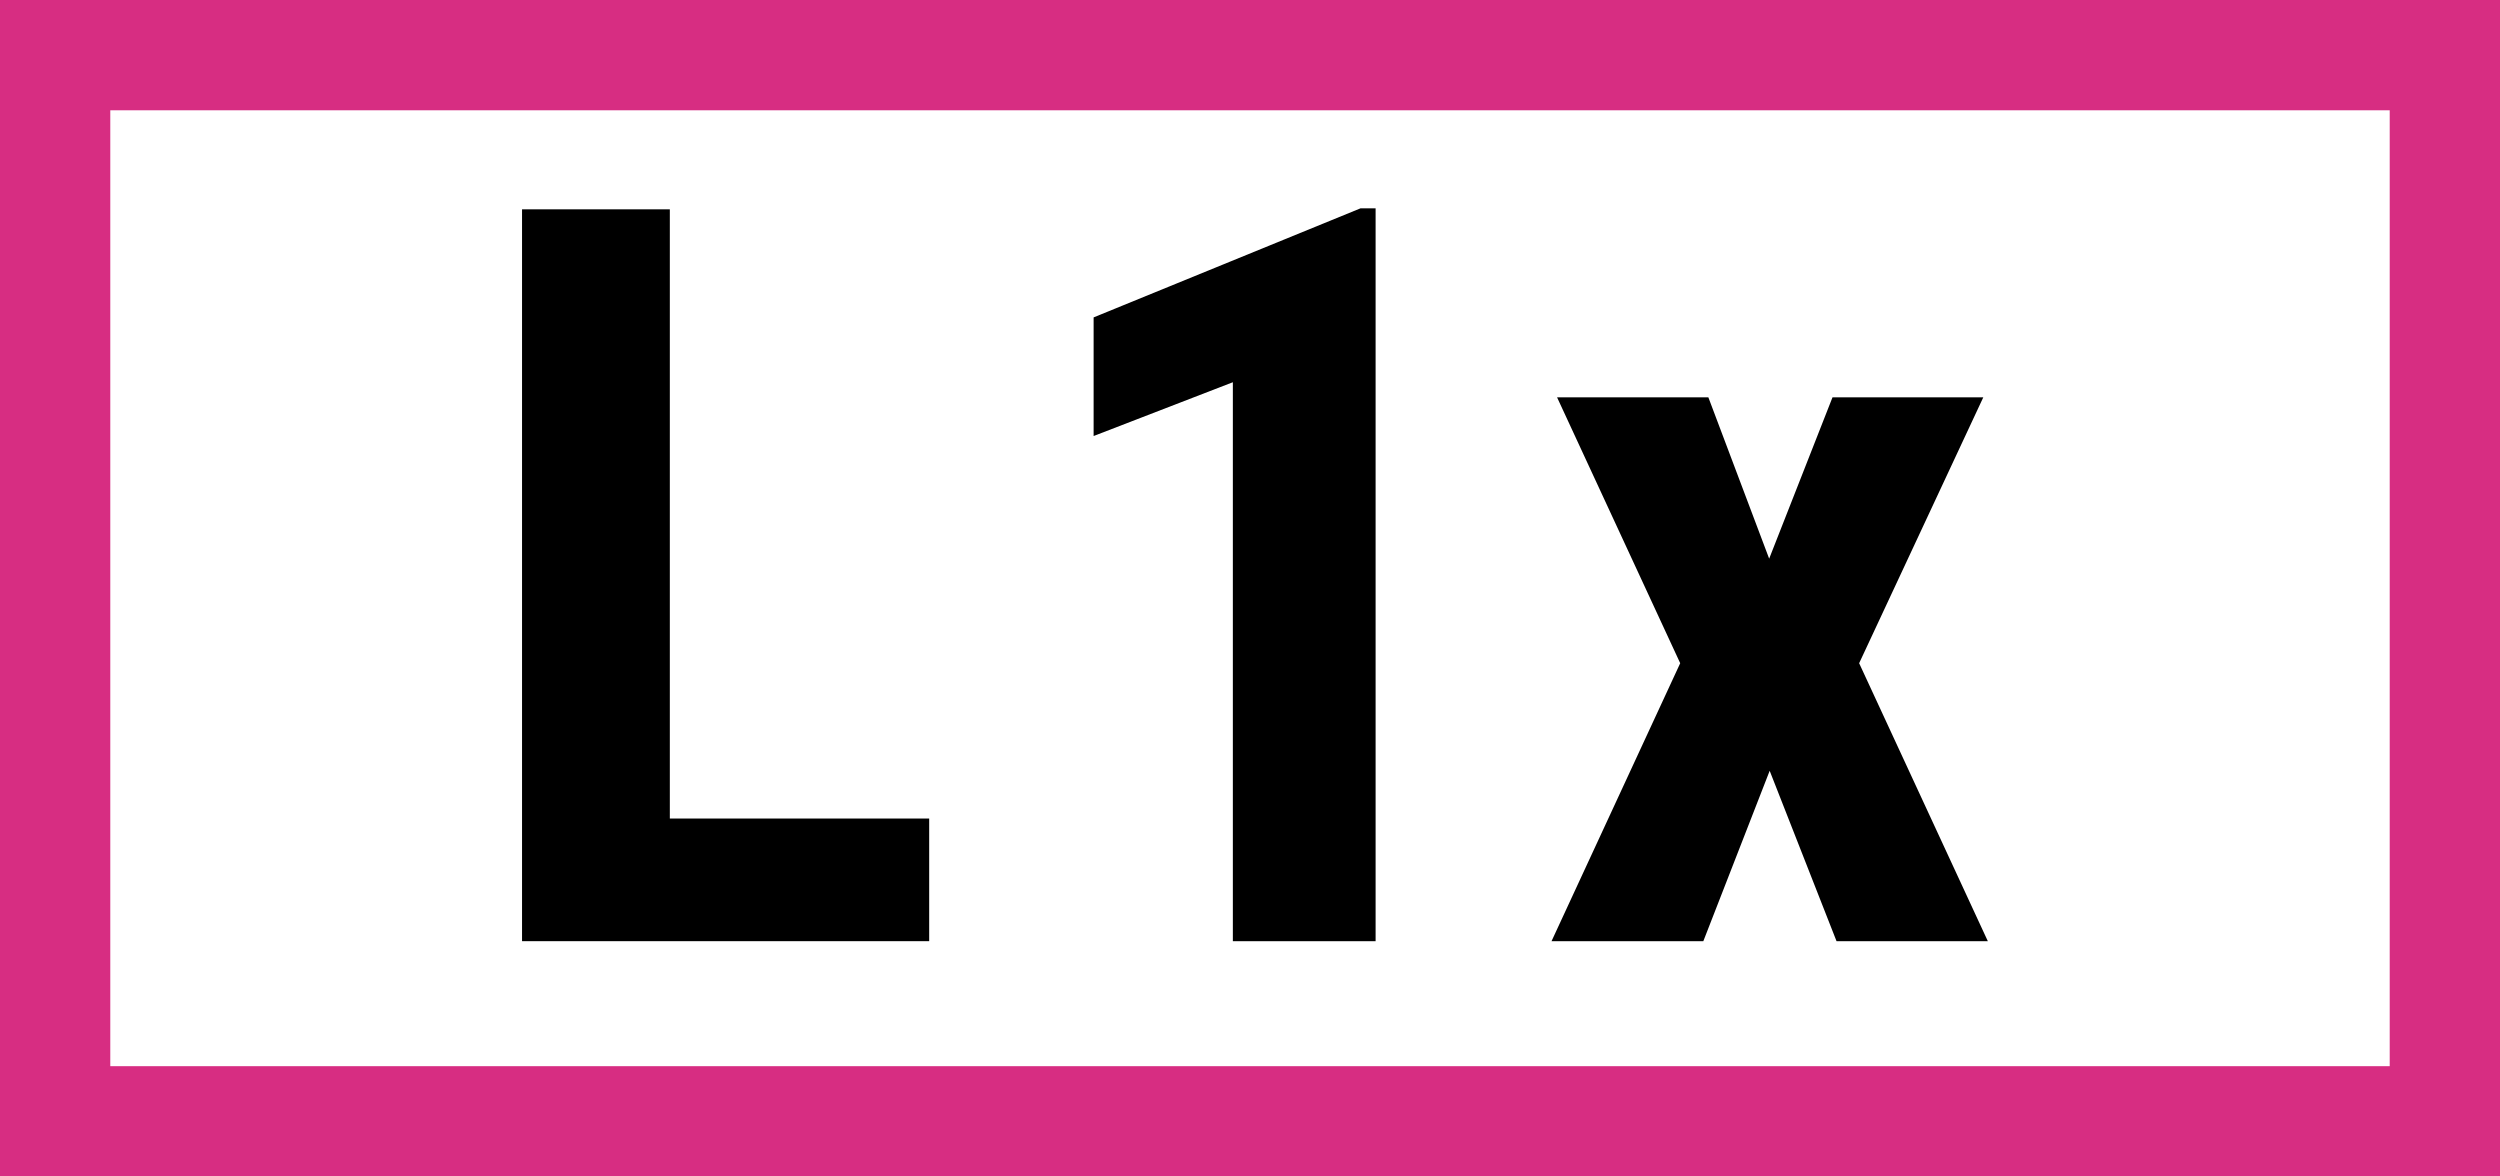 <?xml version="1.0" encoding="UTF-8"?>
<svg width="340px" height="160px" viewBox="0 0 340 160" version="1.1" xmlns="http://www.w3.org/2000/svg" xmlns:xlink="http://www.w3.org/1999/xlink">
    <!-- Generator: Sketch 51.3 (57544) - http://www.bohemiancoding.com/sketch -->
    <title>Line/Track indicator/L1x</title>
    <desc>Created with Sketch.</desc>
    <defs></defs>
    <g id="Line/Track-indicator/L1x" stroke="none" stroke-width="1" fill="none" fill-rule="evenodd">
        <rect id="Rectangle-257" fill="#D72D82" x="0" y="0" width="340" height="160"></rect>
        <g id="Line/Track-indicator/x-border" fill="#FFFFFF">
            <rect id="Rectangle-234" x="15" y="15" width="310" height="130"></rect>
        </g>
        <path d="M187.082,128 L167.668,128 L167.668,51.984 L148.732,59.299 L148.732,43.166 L185.031,28.332 L187.082,28.332 L187.082,128 Z M240.607,75.979 L249.221,54.035 L269.729,54.035 L252.844,90.197 L270.344,128 L249.768,128 L240.676,104.826 L231.652,128 L211.008,128 L228.508,90.197 L211.76,54.035 L232.336,54.035 L240.607,75.979 Z" id="1x" fill="#000000"></path>
        <polygon id="L" fill="#000000" points="91.096 111.32 126.369 111.32 126.369 128 70.998 128 70.998 28.469 91.096 28.469"></polygon>
    </g>
</svg>